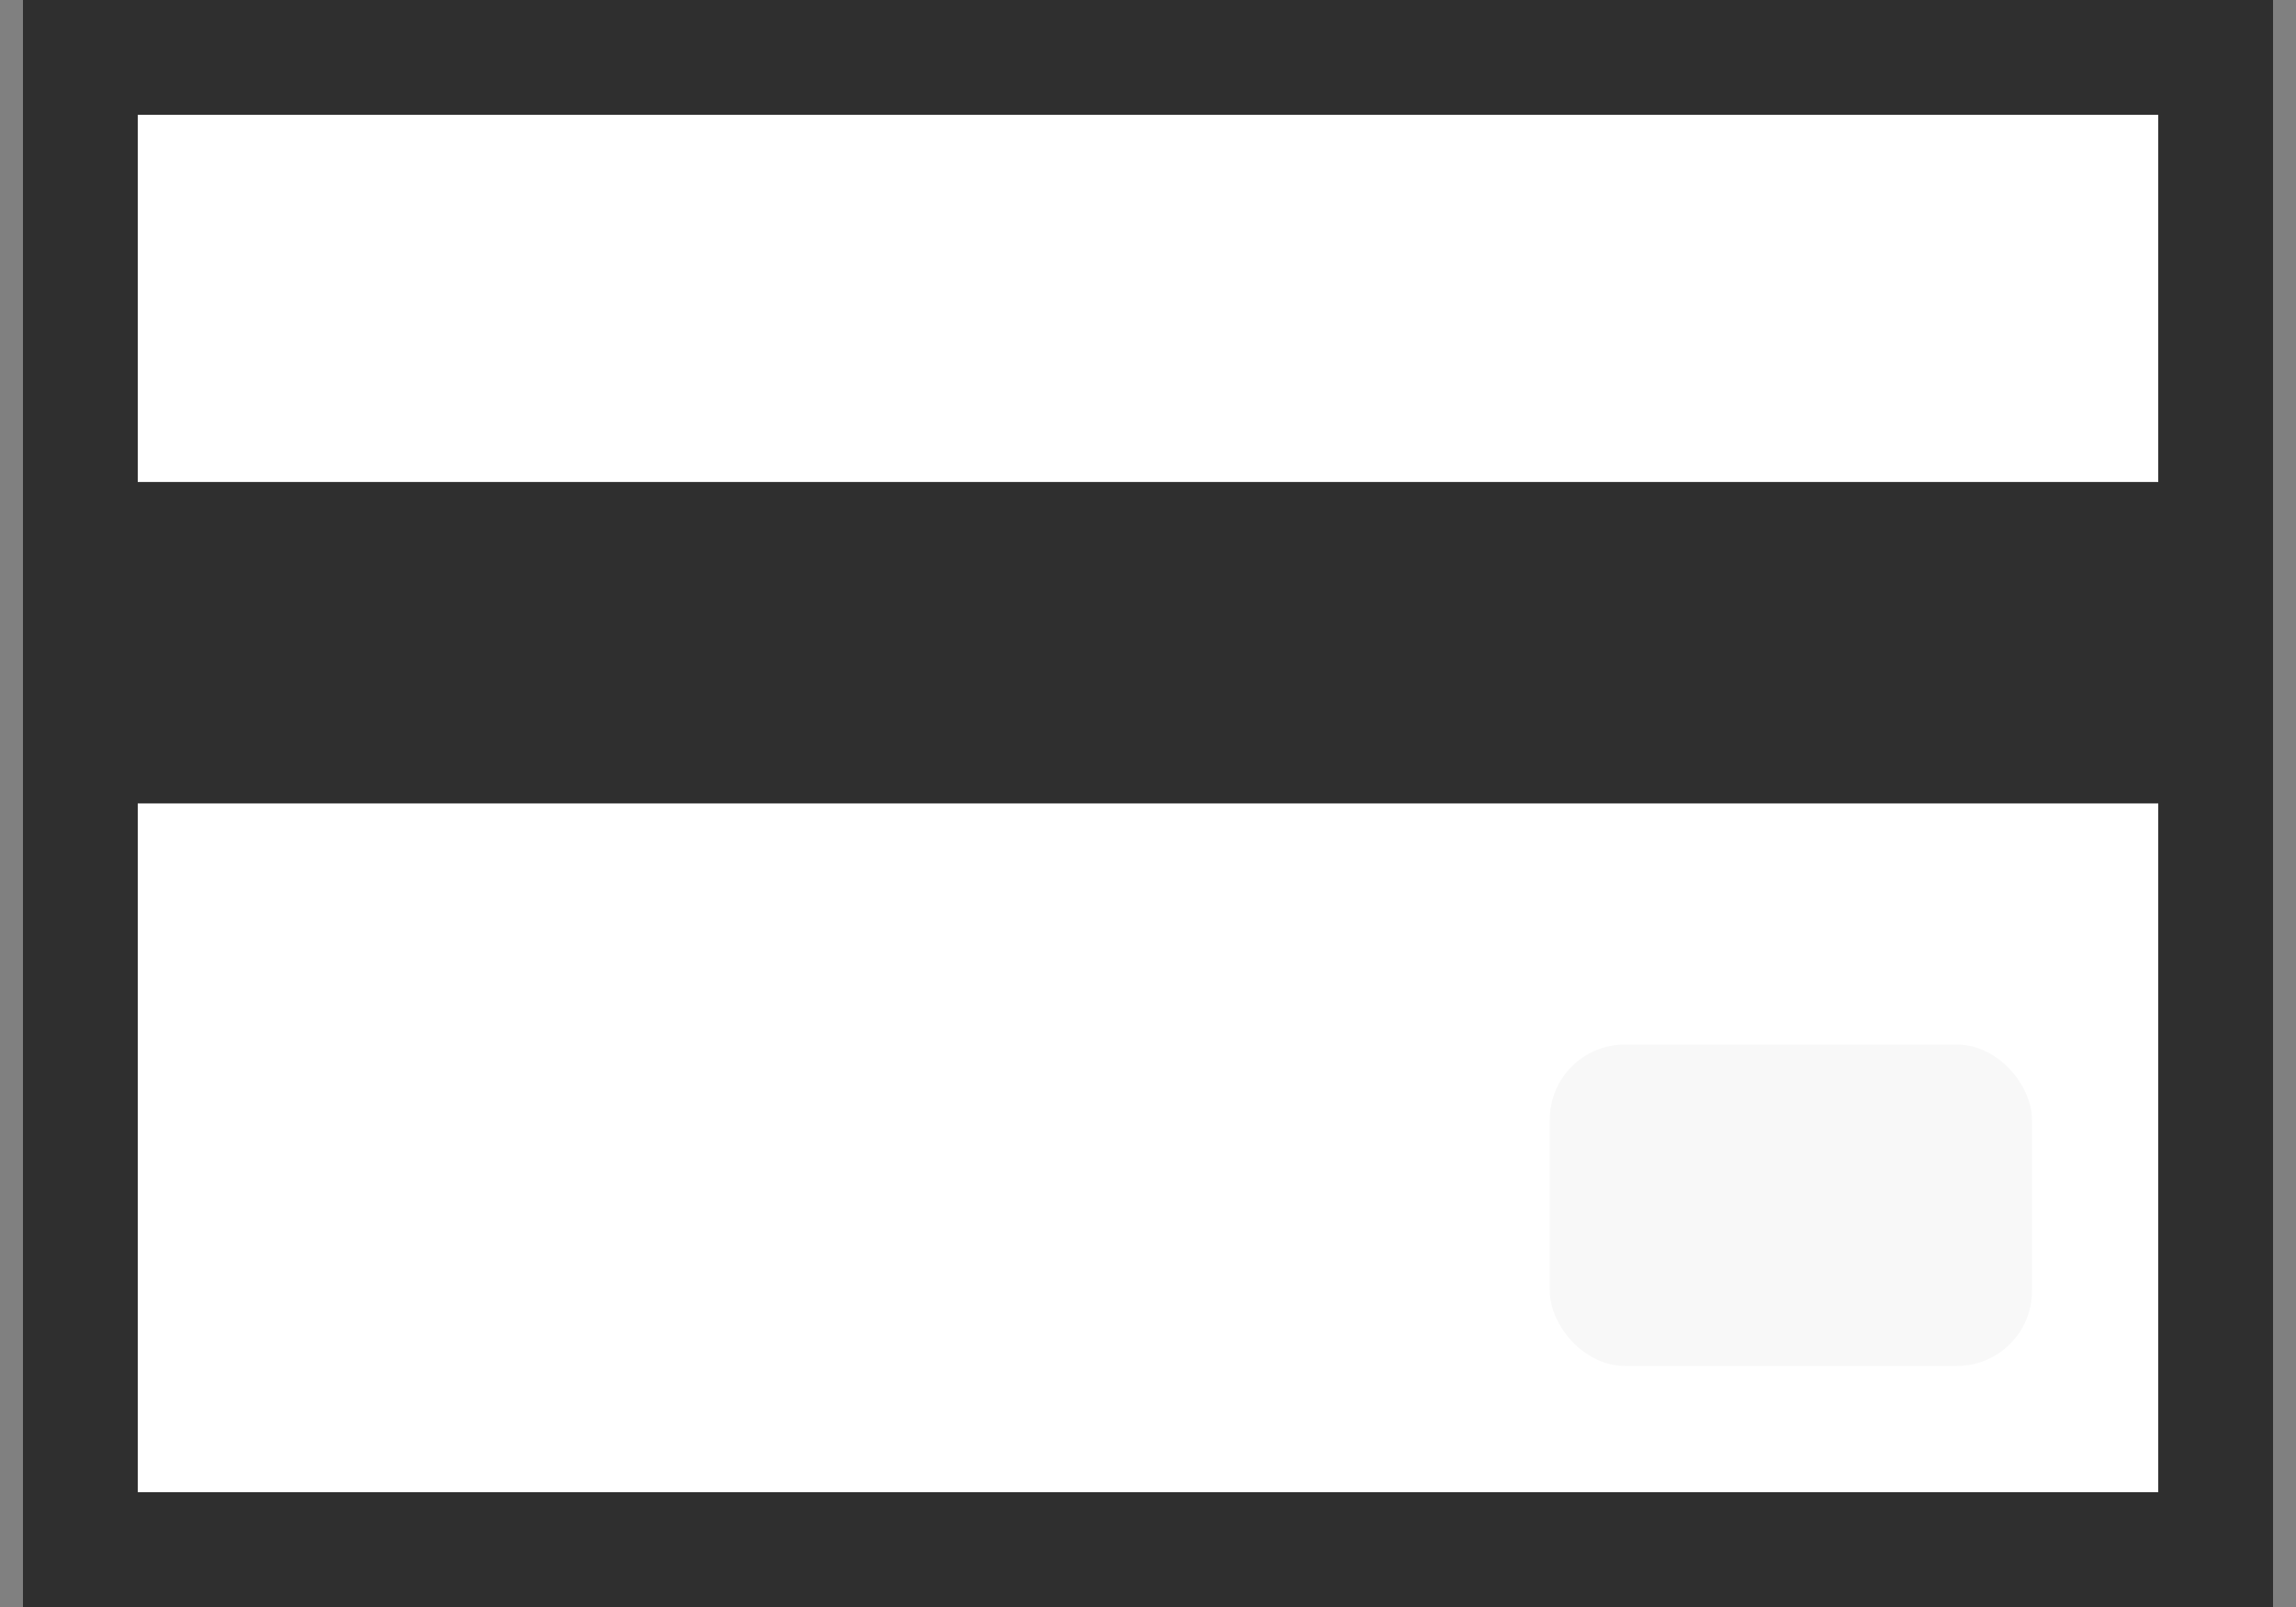 <svg width="20" height="14" viewBox="0 0 20 14" fill="none" xmlns="http://www.w3.org/2000/svg">
<rect x="0" y="0" width="20" height="14" fill="#808080" stroke="none"/>
<g clip-path="url(#clip0_1614_15722)">
<g clip-path="url(#clip1_1614_15722)">
<rect width="19.6" height="14" transform="translate(0.2)" fill="white"/>
<rect x="0.2" y="4.199" width="19.6" height="2.8" fill="#2F2F2F"/>
<rect x="13.5" y="9.1" width="4.2" height="2.8" rx="0.653" fill="#F8F8F8"/>
</g>
</g>
<rect x="0.7" y="0.5" width="18.6" height="13" stroke="#2F2F2F"/>
<defs>
<clipPath id="clip0_1614_15722">
<rect x="0.2" width="19.6" height="14" fill="white"/>
</clipPath>
<clipPath id="clip1_1614_15722">
<rect width="19.6" height="14" fill="white" transform="translate(0.2)"/>
</clipPath>
</defs>
</svg>
